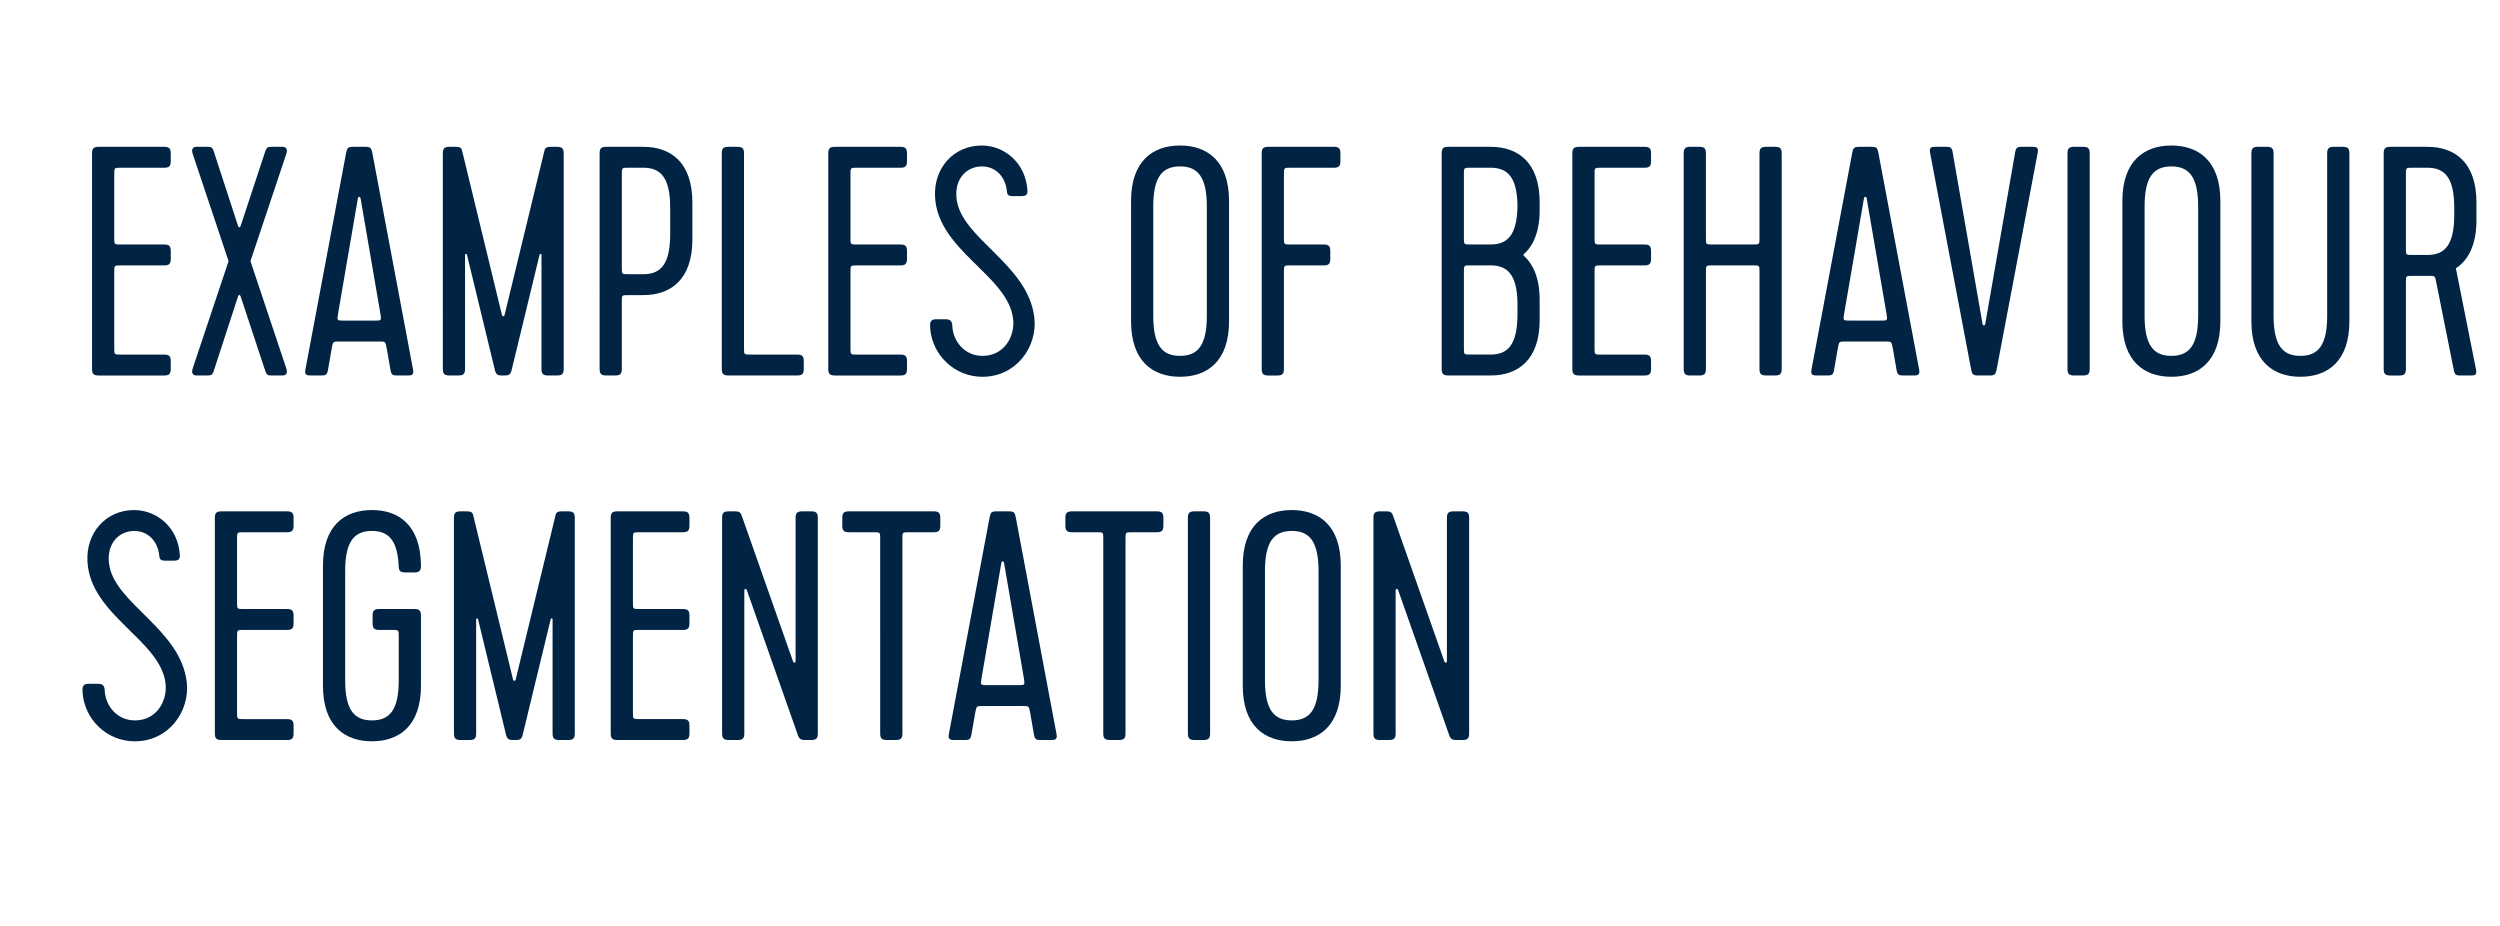 <?xml version="1.0" encoding="utf-8"?>
<!-- Generator: Adobe Illustrator 16.0.0, SVG Export Plug-In . SVG Version: 6.00 Build 0)  -->
<!DOCTYPE svg PUBLIC "-//W3C//DTD SVG 1.1//EN" "http://www.w3.org/Graphics/SVG/1.1/DTD/svg11.dtd">
<svg version="1.1" id="Layer_2" xmlns="http://www.w3.org/2000/svg" xmlns:xlink="http://www.w3.org/1999/xlink" x="0px" y="0px"
	 width="270px" height="100px" viewBox="0 0 270 100" enable-background="new 0 0 270 100" xml:space="preserve">
<g>
	<path fill="#012445" d="M9.94,39.845V16.562c0-0.529,0.176-0.706,0.706-0.706h7.091c0.529,0,0.706,0.176,0.706,0.706v0.847
		c0,0.529-0.176,0.706-0.706,0.706h-4.692c-0.706,0-0.706,0-0.706,0.706v6.879c0,0.706,0,0.706,0.706,0.706h4.692
		c0.529,0,0.706,0.176,0.706,0.706v0.847c0,0.529-0.176,0.706-0.706,0.706h-4.692c-0.706,0-0.706,0-0.706,0.706v8.22
		c0,0.706,0,0.706,0.706,0.706h4.692c0.529,0,0.706,0.176,0.706,0.706v0.847c0,0.529-0.176,0.706-0.706,0.706h-7.091
		C10.116,40.551,9.94,40.375,9.94,39.845z"/>
	<path fill="#012445" d="M20.805,16.597c-0.177-0.564,0.105-0.741,0.388-0.741h1.129c0.459,0,0.6,0,0.776,0.529l2.61,8.008
		c0.071,0.211,0.212,0.211,0.282,0l2.646-8.008c0.176-0.529,0.317-0.529,0.776-0.529h1.129c0.282,0,0.564,0.176,0.388,0.741
		l-3.88,11.606l3.88,11.607c0.176,0.564-0.106,0.741-0.388,0.741h-1.129c-0.458,0-0.6,0-0.776-0.529l-2.646-8.008
		c-0.07-0.212-0.211-0.212-0.282,0l-2.61,8.008c-0.177,0.529-0.317,0.529-0.776,0.529h-1.129c-0.282,0-0.564-0.176-0.388-0.741
		l3.88-11.607L20.805,16.597z"/>
	<path fill="#012445" d="M42.959,40.551c-0.459,0-0.67,0-0.776-0.529l-0.423-2.434c-0.141-0.706-0.141-0.706-0.776-0.706h-4.339
		c-0.706,0-0.67,0-0.812,0.706l-0.423,2.434c-0.105,0.529-0.317,0.529-0.776,0.529h-1.059c-0.353,0-0.706,0-0.6-0.6l4.41-23.46
		c0.106-0.529,0.212-0.635,0.776-0.635h1.27c0.564,0,0.67,0.106,0.776,0.635l4.41,23.46c0.105,0.6-0.247,0.6-0.6,0.6H42.959z
		 M36.503,33.918c-0.106,0.706-0.106,0.706,0.6,0.706h3.387c0.706,0,0.706,0,0.6-0.706l-2.152-12.524
		c-0.035-0.176-0.247-0.176-0.282,0L36.503,33.918z"/>
	<path fill="#012445" d="M53.471,40.057l-3.034-12.523c-0.035-0.177-0.211-0.141-0.211,0v12.312c0,0.529-0.177,0.706-0.706,0.706
		h-0.988c-0.529,0-0.706-0.176-0.706-0.706V16.562c0-0.529,0.176-0.706,0.706-0.706h0.706c0.423,0,0.6,0.106,0.67,0.423
		l4.304,17.745c0.035,0.176,0.247,0.176,0.282,0l4.304-17.745c0.071-0.317,0.247-0.423,0.67-0.423h0.706
		c0.529,0,0.706,0.176,0.706,0.706v23.284c0,0.529-0.176,0.706-0.706,0.706h-0.988c-0.529,0-0.706-0.176-0.706-0.706V27.533
		c0-0.141-0.176-0.177-0.211,0l-3.034,12.523c-0.141,0.494-0.423,0.494-0.776,0.494h-0.212
		C53.895,40.551,53.612,40.551,53.471,40.057z"/>
	<path fill="#012445" d="M67.158,39.845c0,0.529-0.177,0.706-0.706,0.706h-0.988c-0.529,0-0.706-0.176-0.706-0.706V16.562
		c0-0.529,0.176-0.706,0.706-0.706h4.021c2.928,0,5.292,1.658,5.292,5.998v4.021c0,4.339-2.364,5.997-5.292,5.997h-1.623
		c-0.706,0-0.706,0-0.706,0.706V39.845z M67.158,28.909c0,0.705,0,0.705,0.706,0.705h1.623c1.94,0,2.893-1.164,2.893-4.339v-2.822
		c0-3.175-0.953-4.339-2.893-4.339h-1.623c-0.706,0-0.706,0-0.706,0.706V28.909z"/>
	<path fill="#012445" d="M77.953,39.845V16.562c0-0.529,0.176-0.706,0.706-0.706h0.988c0.529,0,0.706,0.176,0.706,0.706v21.026
		c0,0.706,0,0.706,0.706,0.706h5.044c0.529,0,0.706,0.176,0.706,0.706v0.847c0,0.529-0.177,0.706-0.706,0.706h-7.443
		C78.129,40.551,77.953,40.375,77.953,39.845z"/>
	<path fill="#012445" d="M89.453,39.845V16.562c0-0.529,0.176-0.706,0.706-0.706h7.091c0.529,0,0.706,0.176,0.706,0.706v0.847
		c0,0.529-0.176,0.706-0.706,0.706h-4.692c-0.706,0-0.706,0-0.706,0.706v6.879c0,0.706,0,0.706,0.706,0.706h4.692
		c0.529,0,0.706,0.176,0.706,0.706v0.847c0,0.529-0.176,0.706-0.706,0.706h-4.692c-0.706,0-0.706,0-0.706,0.706v8.22
		c0,0.706,0,0.706,0.706,0.706h4.692c0.529,0,0.706,0.176,0.706,0.706v0.847c0,0.529-0.176,0.706-0.706,0.706h-7.091
		C89.629,40.551,89.453,40.375,89.453,39.845z"/>
	<path fill="#012445" d="M101.058,34.483h1.093c0.459,0,0.706,0.176,0.706,0.812c0.105,1.587,1.34,3.14,3.245,3.14
		c2.399,0,3.528-2.152,3.316-3.986c-0.529-4.692-8.114-7.338-8.432-13.159c-0.176-3.104,1.976-5.574,5.045-5.574
		c2.399,0,4.798,1.834,4.939,4.974c-0.035,0.423-0.247,0.494-0.741,0.494h-0.776c-0.458,0-0.67-0.071-0.706-0.494
		c-0.141-1.552-1.164-2.716-2.716-2.716c-1.587,0-2.999,1.305-2.716,3.528c0.529,4.304,7.726,7.021,8.396,12.806
		c0.353,3.175-1.976,6.385-5.609,6.385c-3.034,0-5.433-2.364-5.645-5.256C100.423,34.941,100.423,34.483,101.058,34.483z"/>
	<path fill="#012445" d="M127.445,40.692c-2.928,0-5.292-1.658-5.292-5.998V21.712c0-4.339,2.364-5.997,5.292-5.997
		s5.292,1.658,5.292,5.997v12.982C132.736,39.034,130.373,40.692,127.445,40.692z M127.445,17.973c-1.94,0-2.893,1.164-2.893,4.339
		v11.783c0,3.175,0.953,4.339,2.893,4.339c1.94,0,2.893-1.164,2.893-4.339V22.312C130.337,19.137,129.385,17.973,127.445,17.973z"/>
	<path fill="#012445" d="M136.264,39.845V16.562c0-0.529,0.176-0.706,0.705-0.706h7.092c0.529,0,0.705,0.176,0.705,0.706v0.847
		c0,0.529-0.176,0.706-0.705,0.706h-4.692c-0.706,0-0.706,0-0.706,0.706v6.879c0,0.706,0,0.706,0.706,0.706h3.599
		c0.529,0,0.705,0.176,0.705,0.706v0.847c0,0.529-0.176,0.706-0.705,0.706h-3.599c-0.706,0-0.706,0-0.706,0.706v10.478
		c0,0.529-0.176,0.706-0.705,0.706h-0.988C136.439,40.551,136.264,40.375,136.264,39.845z"/>
	<path fill="#012445" d="M160.992,40.551h-4.586c-0.529,0-0.705-0.176-0.705-0.706V16.562c0-0.529,0.176-0.706,0.705-0.706h4.586
		c2.928,0,5.292,1.658,5.292,5.998v0.811c0,2.329-0.671,3.881-1.729,4.798c-0.036,0.036-0.036,0.106,0,0.141
		c1.058,0.953,1.729,2.47,1.729,4.798v2.152C166.284,38.893,163.92,40.551,160.992,40.551z M158.1,25.699
		c0,0.706,0,0.706,0.705,0.706h2.188c1.87,0,2.822-1.094,2.893-4.057v-0.282c-0.07-2.857-1.022-3.951-2.893-3.951h-2.188
		c-0.705,0-0.705,0-0.705,0.706V25.699z M158.1,37.587c0,0.706,0,0.706,0.705,0.706h2.188c1.87,0,2.822-1.094,2.893-4.057v-1.623
		c-0.07-2.857-1.022-3.951-2.893-3.951h-2.188c-0.705,0-0.705,0-0.705,0.706V37.587z"/>
	<path fill="#012445" d="M169.812,39.845V16.562c0-0.529,0.177-0.706,0.706-0.706h7.09c0.529,0,0.706,0.176,0.706,0.706v0.847
		c0,0.529-0.177,0.706-0.706,0.706h-4.691c-0.705,0-0.705,0-0.705,0.706v6.879c0,0.706,0,0.706,0.705,0.706h4.691
		c0.529,0,0.706,0.176,0.706,0.706v0.847c0,0.529-0.177,0.706-0.706,0.706h-4.691c-0.705,0-0.705,0-0.705,0.706v8.22
		c0,0.706,0,0.706,0.705,0.706h4.691c0.529,0,0.706,0.176,0.706,0.706v0.847c0,0.529-0.177,0.706-0.706,0.706h-7.09
		C169.988,40.551,169.812,40.375,169.812,39.845z"/>
	<path fill="#012445" d="M189.319,28.662h-4.374c-0.706,0-0.706,0-0.706,0.706v10.478c0,0.529-0.177,0.706-0.706,0.706h-0.987
		c-0.529,0-0.706-0.176-0.706-0.706V16.562c0-0.529,0.177-0.706,0.706-0.706h0.987c0.529,0,0.706,0.176,0.706,0.706v9.137
		c0,0.706,0,0.706,0.706,0.706h4.374c0.706,0,0.706,0,0.706-0.706v-9.137c0-0.529,0.176-0.706,0.705-0.706h0.988
		c0.528,0,0.705,0.176,0.705,0.706v23.284c0,0.529-0.177,0.706-0.705,0.706h-0.988c-0.529,0-0.705-0.176-0.705-0.706V29.368
		C190.025,28.662,190.025,28.662,189.319,28.662z"/>
	<path fill="#012445" d="M205.617,40.551c-0.459,0-0.67,0-0.776-0.529l-0.423-2.434c-0.142-0.706-0.142-0.706-0.776-0.706h-4.339
		c-0.706,0-0.671,0-0.812,0.706l-0.423,2.434c-0.105,0.529-0.317,0.529-0.776,0.529h-1.059c-0.352,0-0.705,0-0.6-0.6l4.41-23.46
		c0.105-0.529,0.212-0.635,0.776-0.635h1.271c0.564,0,0.67,0.106,0.775,0.635l4.41,23.46c0.105,0.6-0.247,0.6-0.6,0.6H205.617z
		 M199.161,33.918c-0.106,0.706-0.106,0.706,0.6,0.706h3.387c0.706,0,0.706,0,0.6-0.706l-2.151-12.524
		c-0.035-0.176-0.247-0.176-0.283,0L199.161,33.918z"/>
	<path fill="#012445" d="M219.48,15.856c0.354,0,0.705,0,0.6,0.6l-4.445,23.46c-0.105,0.529-0.211,0.635-0.775,0.635h-1.199
		c-0.564,0-0.671-0.106-0.776-0.635l-4.445-23.46c-0.106-0.6,0.247-0.6,0.6-0.6h1.059c0.458,0,0.67,0,0.776,0.529l3.245,18.627
		c0.035,0.176,0.247,0.176,0.282,0l3.246-18.627c0.105-0.529,0.317-0.529,0.775-0.529H219.48z"/>
	<path fill="#012445" d="M224.983,40.551h-0.987c-0.529,0-0.706-0.176-0.706-0.706V16.562c0-0.529,0.177-0.706,0.706-0.706h0.987
		c0.529,0,0.706,0.176,0.706,0.706v23.284C225.689,40.375,225.513,40.551,224.983,40.551z"/>
	<path fill="#012445" d="M234.508,40.692c-2.928,0-5.292-1.658-5.292-5.998V21.712c0-4.339,2.364-5.997,5.292-5.997
		s5.291,1.658,5.291,5.997v12.982C239.799,39.034,237.436,40.692,234.508,40.692z M234.508,17.973c-1.94,0-2.893,1.164-2.893,4.339
		v11.783c0,3.175,0.952,4.339,2.893,4.339s2.893-1.164,2.893-4.339V22.312C237.4,19.137,236.448,17.973,234.508,17.973z"/>
	<path fill="#012445" d="M248.442,40.692c-2.929,0-5.292-1.658-5.292-5.998V16.562c0-0.529,0.177-0.706,0.706-0.706h0.987
		c0.529,0,0.706,0.176,0.706,0.706v17.533c0,3.175,0.952,4.339,2.893,4.339s2.893-1.164,2.893-4.339V16.562
		c0-0.529,0.177-0.706,0.706-0.706h0.987c0.529,0,0.706,0.176,0.706,0.706v18.133C253.734,39.034,251.371,40.692,248.442,40.692z"/>
	<path fill="#012445" d="M257.438,39.845V16.562c0-0.529,0.176-0.706,0.705-0.706h4.021c2.929,0,5.293,1.658,5.293,5.998v1.94
		c0,2.646-0.883,4.304-2.223,5.186l2.187,10.972c0.106,0.6-0.247,0.6-0.6,0.6h-1.022c-0.459,0-0.671,0-0.776-0.529l-1.94-9.701
		c-0.105-0.529-0.177-0.529-0.67-0.529h-1.87c-0.706,0-0.706,0-0.706,0.706v9.349c0,0.529-0.176,0.706-0.705,0.706h-0.988
		C257.613,40.551,257.438,40.375,257.438,39.845z M259.836,26.828c0,0.706,0,0.706,0.706,0.706h1.622
		c1.941,0,2.894-1.164,2.894-4.339v-0.741c0-3.175-0.952-4.339-2.894-4.339h-1.622c-0.706,0-0.706,0-0.706,0.706V26.828z"/>
</g>
<g>
	<path fill="#012445" d="M9.517,73.852h1.094c0.458,0,0.705,0.177,0.705,0.812c0.106,1.587,1.341,3.139,3.246,3.139
		c2.398,0,3.527-2.151,3.316-3.986c-0.529-4.691-8.114-7.338-8.432-13.158c-0.176-3.104,1.976-5.574,5.045-5.574
		c2.399,0,4.798,1.834,4.939,4.975c-0.035,0.423-0.247,0.494-0.741,0.494h-0.776c-0.458,0-0.67-0.071-0.706-0.494
		c-0.141-1.553-1.164-2.717-2.716-2.717c-1.587,0-2.999,1.305-2.716,3.527c0.529,4.305,7.726,7.021,8.396,12.807
		c0.353,3.175-1.976,6.385-5.609,6.385c-3.034,0-5.433-2.363-5.645-5.256C8.881,74.311,8.881,73.852,9.517,73.852z"/>
	<path fill="#012445" d="M23.204,79.215V55.931c0-0.529,0.176-0.706,0.706-0.706H31c0.529,0,0.706,0.177,0.706,0.706v0.847
		c0,0.529-0.176,0.705-0.706,0.705h-4.692c-0.706,0-0.706,0-0.706,0.706v6.88c0,0.705,0,0.705,0.706,0.705H31
		c0.529,0,0.706,0.176,0.706,0.705v0.848c0,0.528-0.176,0.705-0.706,0.705h-4.692c-0.706,0-0.706,0-0.706,0.705v8.221
		c0,0.705,0,0.705,0.706,0.705H31c0.529,0,0.706,0.176,0.706,0.705v0.848c0,0.529-0.176,0.705-0.706,0.705h-7.091
		C23.38,79.92,23.204,79.744,23.204,79.215z"/>
	<path fill="#012445" d="M42.359,68.031h-1.411c-0.529,0-0.706-0.177-0.706-0.705v-0.848c0-0.529,0.177-0.705,0.706-0.705h3.81
		c0.529,0,0.706,0.176,0.706,0.705v7.585c0,4.339-2.364,5.997-5.292,5.997c-2.928,0-5.292-1.658-5.292-5.997V61.081
		c0-4.339,2.364-5.997,5.292-5.997c2.893,0,5.221,1.623,5.292,5.927c0.036,0.6-0.176,0.812-0.706,0.812H43.77
		c-0.494,0-0.67-0.141-0.706-0.564c-0.105-2.857-1.058-3.916-2.893-3.916c-1.94,0-2.893,1.164-2.893,4.34v11.782
		c0,3.175,0.953,4.339,2.893,4.339s2.893-1.164,2.893-4.339v-4.728C43.064,68.031,43.064,68.031,42.359,68.031z"/>
	<path fill="#012445" d="M54.67,79.426l-3.034-12.523c-0.035-0.177-0.211-0.141-0.211,0v12.312c0,0.529-0.177,0.705-0.706,0.705
		h-0.988c-0.529,0-0.706-0.176-0.706-0.705V55.931c0-0.529,0.176-0.706,0.706-0.706h0.706c0.423,0,0.6,0.106,0.67,0.424
		l4.304,17.745c0.035,0.177,0.247,0.177,0.282,0l4.304-17.745c0.071-0.317,0.247-0.424,0.67-0.424h0.706
		c0.529,0,0.706,0.177,0.706,0.706v23.284c0,0.529-0.176,0.705-0.706,0.705h-0.988c-0.529,0-0.706-0.176-0.706-0.705V66.902
		c0-0.141-0.176-0.177-0.211,0l-3.034,12.523c-0.141,0.494-0.423,0.494-0.776,0.494h-0.212C55.094,79.92,54.812,79.92,54.67,79.426z
		"/>
	<path fill="#012445" d="M65.958,79.215V55.931c0-0.529,0.176-0.706,0.706-0.706h7.091c0.529,0,0.706,0.177,0.706,0.706v0.847
		c0,0.529-0.176,0.705-0.706,0.705h-4.692c-0.706,0-0.706,0-0.706,0.706v6.88c0,0.705,0,0.705,0.706,0.705h4.692
		c0.529,0,0.706,0.176,0.706,0.705v0.848c0,0.528-0.176,0.705-0.706,0.705h-4.692c-0.706,0-0.706,0-0.706,0.705v8.221
		c0,0.705,0,0.705,0.706,0.705h4.692c0.529,0,0.706,0.176,0.706,0.705v0.848c0,0.529-0.176,0.705-0.706,0.705h-7.091
		C66.135,79.92,65.958,79.744,65.958,79.215z"/>
	<path fill="#012445" d="M86.913,79.92c-0.317,0-0.564-0.07-0.706-0.424l-5.539-15.733c-0.071-0.247-0.282-0.177-0.282,0v15.452
		c0,0.529-0.177,0.705-0.706,0.705h-0.988c-0.529,0-0.706-0.176-0.706-0.705V55.931c0-0.529,0.176-0.706,0.706-0.706h0.706
		c0.388,0,0.564,0.071,0.706,0.459l5.539,15.734c0.071,0.211,0.282,0.176,0.282,0V55.931c0-0.529,0.176-0.706,0.706-0.706h0.988
		c0.529,0,0.706,0.177,0.706,0.706v23.284c0,0.529-0.176,0.705-0.706,0.705H86.913z"/>
	<path fill="#012445" d="M91.675,55.225h9.172c0.529,0,0.706,0.177,0.706,0.706v0.847c0,0.529-0.176,0.705-0.706,0.705h-2.681
		c-0.706,0-0.706,0-0.706,0.706v21.026c0,0.529-0.176,0.705-0.706,0.705h-0.988c-0.529,0-0.706-0.176-0.706-0.705V58.188
		c0-0.706,0-0.706-0.67-0.706h-2.716c-0.529,0-0.706-0.176-0.706-0.705v-0.847C90.969,55.401,91.146,55.225,91.675,55.225z"/>
	<path fill="#012445" d="M112.454,79.92c-0.458,0-0.67,0-0.776-0.529l-0.423-2.434c-0.141-0.706-0.141-0.706-0.776-0.706h-4.339
		c-0.706,0-0.67,0-0.812,0.706l-0.423,2.434c-0.106,0.529-0.317,0.529-0.776,0.529h-1.059c-0.353,0-0.706,0-0.6-0.6l4.41-23.46
		c0.106-0.529,0.212-0.636,0.776-0.636h1.27c0.564,0,0.67,0.106,0.776,0.636l4.41,23.46c0.106,0.6-0.247,0.6-0.6,0.6H112.454z
		 M105.998,73.287c-0.106,0.706-0.106,0.706,0.6,0.706h3.387c0.706,0,0.706,0,0.6-0.706l-2.152-12.523
		c-0.035-0.176-0.247-0.176-0.282,0L105.998,73.287z"/>
	<path fill="#012445" d="M115.769,55.225h9.172c0.529,0,0.706,0.177,0.706,0.706v0.847c0,0.529-0.176,0.705-0.706,0.705h-2.681
		c-0.706,0-0.706,0-0.706,0.706v21.026c0,0.529-0.176,0.705-0.706,0.705h-0.988c-0.529,0-0.706-0.176-0.706-0.705V58.188
		c0-0.706,0-0.706-0.67-0.706h-2.716c-0.529,0-0.706-0.176-0.706-0.705v-0.847C115.063,55.401,115.239,55.225,115.769,55.225z"/>
	<path fill="#012445" d="M129.985,79.92h-0.988c-0.529,0-0.706-0.176-0.706-0.705V55.931c0-0.529,0.176-0.706,0.706-0.706h0.988
		c0.529,0,0.706,0.177,0.706,0.706v23.284C130.691,79.744,130.515,79.92,129.985,79.92z"/>
	<path fill="#012445" d="M139.51,80.061c-2.928,0-5.291-1.658-5.291-5.997V61.081c0-4.339,2.363-5.997,5.291-5.997
		c2.929,0,5.292,1.658,5.292,5.997v12.982C144.802,78.402,142.438,80.061,139.51,80.061z M139.51,57.342
		c-1.939,0-2.893,1.164-2.893,4.34v11.782c0,3.175,0.953,4.339,2.893,4.339c1.94,0,2.893-1.164,2.893-4.339V61.682
		C142.402,58.506,141.45,57.342,139.51,57.342z"/>
	<path fill="#012445" d="M157.254,79.92c-0.316,0-0.564-0.07-0.705-0.424l-5.539-15.733c-0.07-0.247-0.281-0.177-0.281,0v15.452
		c0,0.529-0.177,0.705-0.706,0.705h-0.987c-0.529,0-0.706-0.176-0.706-0.705V55.931c0-0.529,0.177-0.706,0.706-0.706h0.705
		c0.388,0,0.564,0.071,0.705,0.459l5.539,15.734c0.07,0.211,0.282,0.176,0.282,0V55.931c0-0.529,0.177-0.706,0.706-0.706h0.987
		c0.529,0,0.706,0.177,0.706,0.706v23.284c0,0.529-0.177,0.705-0.706,0.705H157.254z"/>
</g>
</svg>
